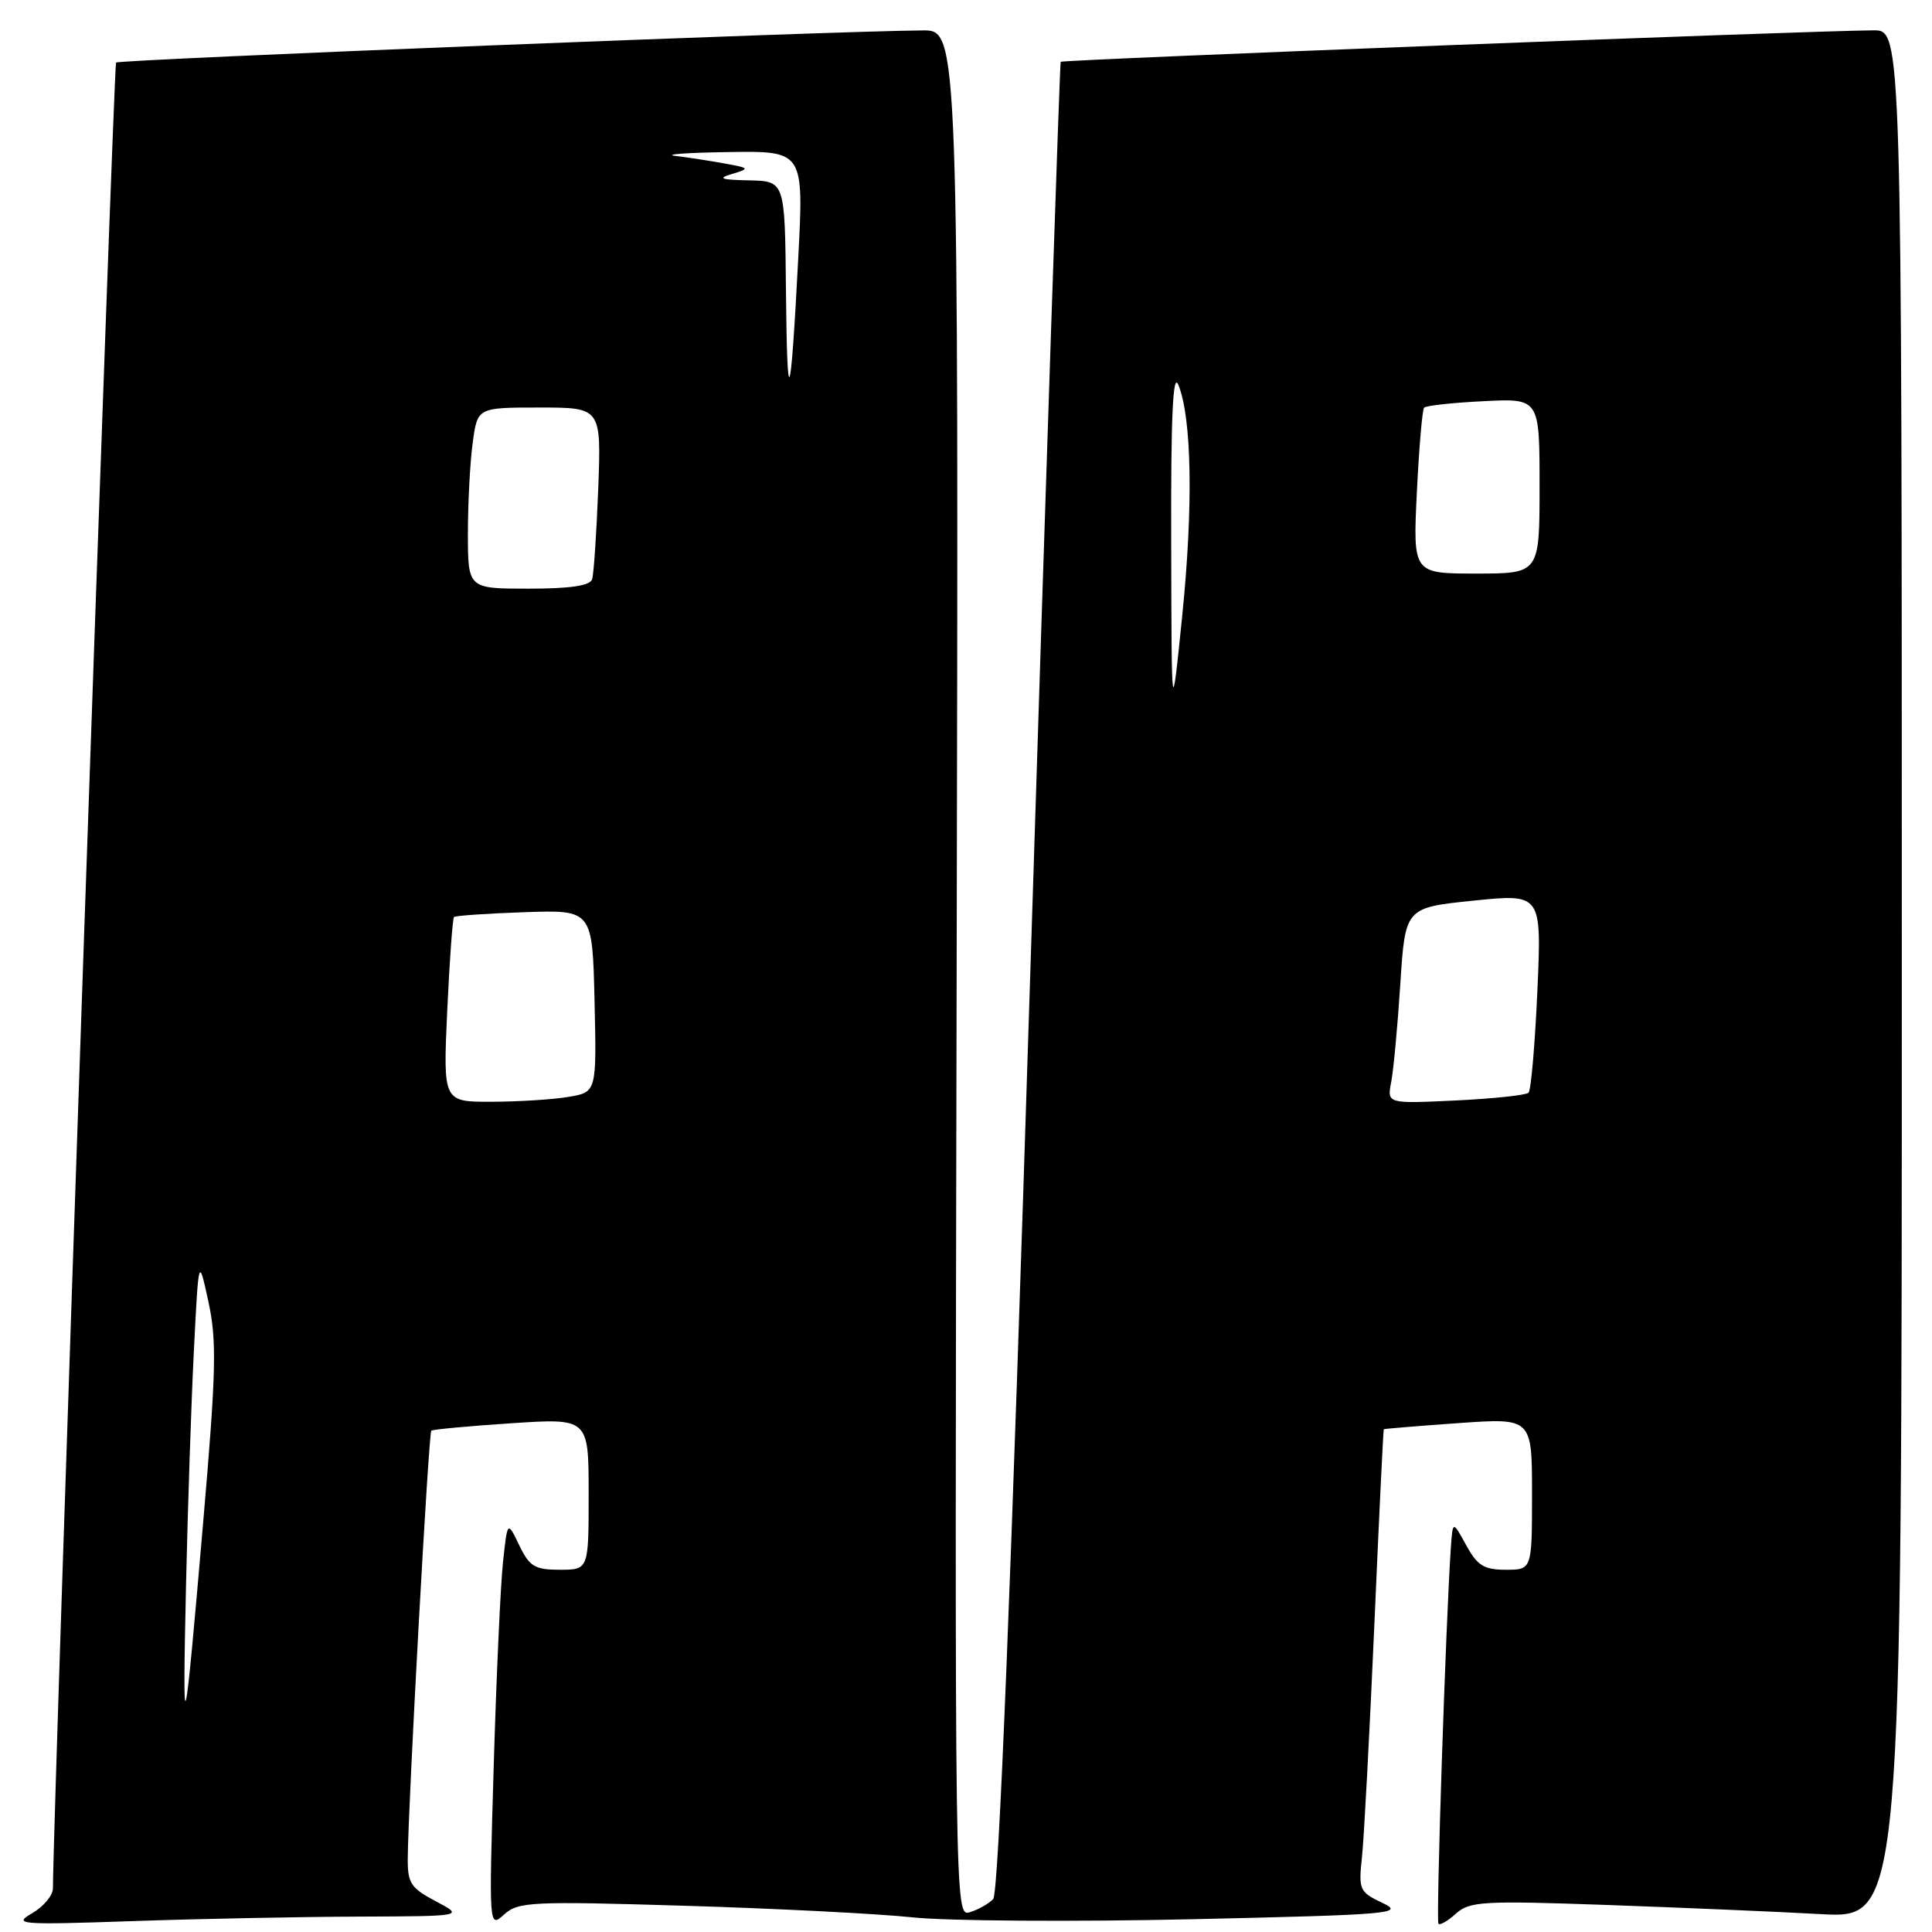 <?xml version="1.0" encoding="UTF-8" standalone="no"?>
<!DOCTYPE svg PUBLIC "-//W3C//DTD SVG 1.1//EN" "http://www.w3.org/Graphics/SVG/1.1/DTD/svg11.dtd" >
<svg xmlns="http://www.w3.org/2000/svg" xmlns:xlink="http://www.w3.org/1999/xlink" version="1.1" viewBox="0 0 256 256">
 <g >
 <path fill="currentColor"
d=" M 47.50 253.96 C 61.50 253.91 61.50 253.91 57.75 251.93 C 54.43 250.18 54.00 249.53 54.03 246.23 C 54.08 239.12 56.79 189.87 57.15 189.57 C 57.34 189.41 62.11 188.96 67.75 188.59 C 78.00 187.91 78.00 187.91 78.00 197.95 C 78.00 208.00 78.00 208.00 74.18 208.00 C 70.86 208.00 70.16 207.58 68.80 204.75 C 67.24 201.50 67.24 201.50 66.65 207.00 C 66.32 210.03 65.77 222.18 65.42 234.00 C 64.78 255.50 64.78 255.50 66.80 253.68 C 68.67 251.99 70.40 251.91 90.66 252.52 C 102.67 252.88 116.29 253.57 120.92 254.06 C 125.56 254.55 142.19 254.66 157.88 254.31 C 184.41 253.71 186.18 253.56 183.19 252.15 C 180.13 250.70 180.00 250.41 180.47 246.06 C 180.74 243.55 181.47 229.80 182.10 215.50 C 182.72 201.20 183.29 189.45 183.36 189.38 C 183.44 189.32 187.89 188.95 193.25 188.57 C 203.00 187.88 203.00 187.88 203.00 197.94 C 203.00 208.00 203.00 208.00 199.53 208.00 C 196.64 208.00 195.75 207.45 194.28 204.75 C 192.50 201.50 192.50 201.50 192.25 205.00 C 191.59 214.44 190.26 254.55 190.60 254.91 C 190.81 255.14 191.87 254.52 192.94 253.55 C 194.72 251.94 196.54 251.84 212.70 252.41 C 222.49 252.76 235.34 253.30 241.25 253.63 C 252.00 254.22 252.00 254.22 252.00 129.11 C 252.00 4.00 252.00 4.00 248.25 4.02 C 240.01 4.06 140.77 7.90 140.55 8.19 C 140.42 8.36 138.60 62.95 136.50 129.50 C 133.94 210.94 132.33 250.87 131.60 251.64 C 130.99 252.27 129.60 253.05 128.50 253.38 C 126.51 253.97 126.50 253.57 126.76 128.99 C 127.02 4.00 127.02 4.00 122.26 4.03 C 110.75 4.10 15.79 7.88 15.38 8.29 C 15.05 8.62 7.11 238.24 7.01 250.22 C 7.01 251.16 5.76 252.65 4.25 253.52 C 1.68 255.00 2.56 255.07 17.50 254.56 C 26.30 254.25 39.80 253.99 47.50 253.96 Z  M 24.65 210.00 C 24.88 199.82 25.34 185.88 25.69 179.00 C 26.32 166.50 26.32 166.50 27.62 172.50 C 28.74 177.66 28.64 181.73 26.94 201.50 C 24.37 231.35 24.16 232.12 24.65 210.00 Z  M 59.26 133.92 C 59.57 127.28 59.97 121.70 60.16 121.51 C 60.35 121.33 64.55 121.04 69.50 120.87 C 78.50 120.56 78.50 120.56 78.78 132.65 C 79.06 144.73 79.06 144.73 75.28 145.35 C 73.20 145.70 68.62 145.98 65.10 145.99 C 58.71 146.00 58.71 146.00 59.26 133.92 Z  M 184.34 143.38 C 184.65 141.79 185.19 135.95 185.55 130.38 C 186.20 120.27 186.20 120.27 195.24 119.34 C 204.28 118.42 204.28 118.42 203.71 131.31 C 203.39 138.40 202.87 144.46 202.54 144.79 C 202.21 145.12 197.86 145.58 192.87 145.82 C 183.79 146.25 183.79 146.25 184.34 143.38 Z  M 155.19 72.00 C 155.14 55.17 155.41 49.21 156.14 51.00 C 157.92 55.37 158.12 67.07 156.66 81.50 C 155.24 95.50 155.24 95.50 155.19 72.00 Z  M 62.00 70.64 C 62.00 66.59 62.29 61.19 62.64 58.64 C 63.27 54.00 63.27 54.00 71.47 54.00 C 79.67 54.00 79.67 54.00 79.27 64.75 C 79.04 70.66 78.68 76.06 78.46 76.75 C 78.19 77.61 75.58 78.00 70.03 78.00 C 62.00 78.00 62.00 78.00 62.00 70.64 Z  M 187.74 65.25 C 188.03 59.34 188.46 54.28 188.70 54.02 C 188.94 53.75 192.48 53.36 196.57 53.16 C 204.00 52.78 204.00 52.78 204.00 64.39 C 204.00 76.00 204.00 76.00 195.61 76.00 C 187.22 76.00 187.22 76.00 187.74 65.25 Z  M 104.14 38.25 C 104.00 24.00 104.00 24.00 99.25 23.90 C 95.49 23.82 95.02 23.64 97.00 23.05 C 99.39 22.33 99.35 22.27 96.00 21.66 C 94.08 21.31 91.15 20.86 89.50 20.66 C 87.85 20.46 91.00 20.23 96.50 20.15 C 106.51 20.00 106.51 20.00 105.77 34.25 C 104.75 53.88 104.30 55.00 104.14 38.25 Z "/>
</g>
</svg>